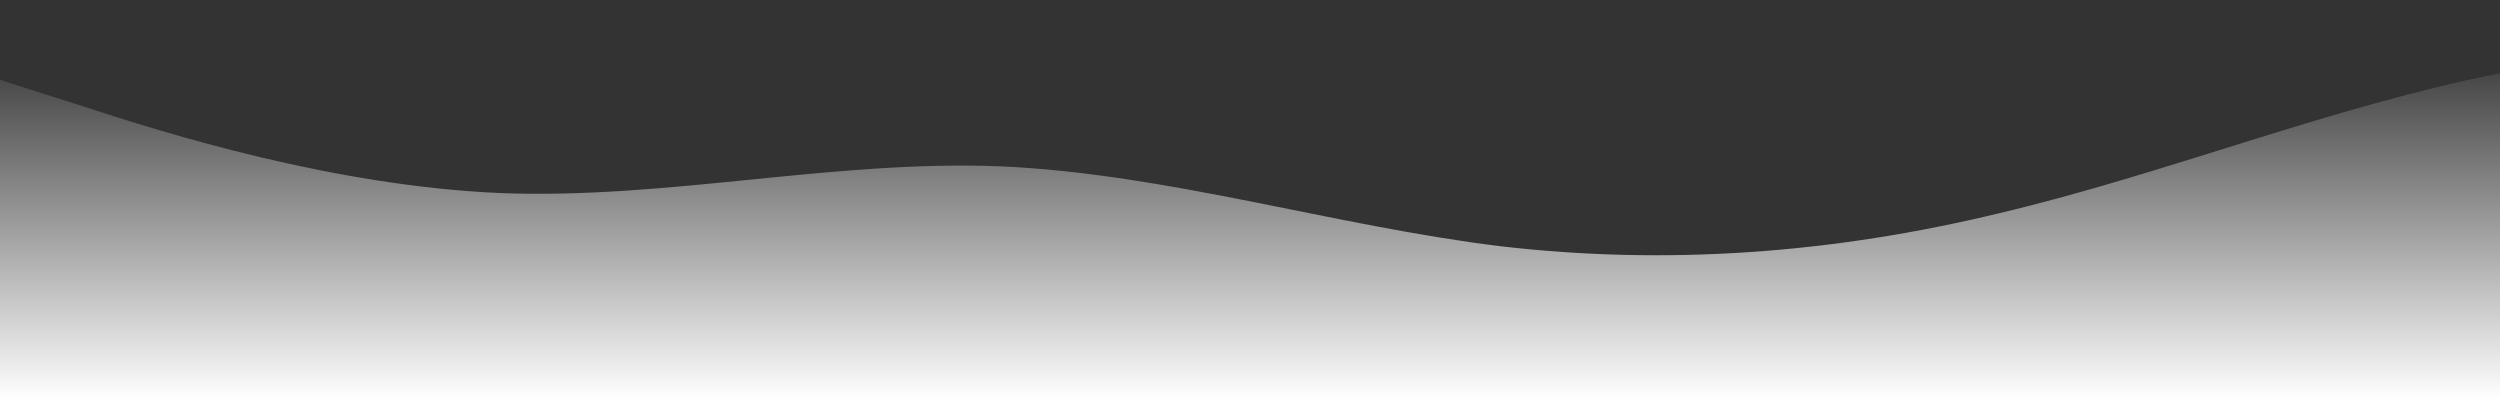<?xml version="1.0" standalone="no"?>
<svg xmlns:xlink="http://www.w3.org/1999/xlink" id="wave" style="transform:rotate(0deg); transition: 0.3s" viewBox="0 0 1440 230" version="1.1" xmlns="http://www.w3.org/2000/svg"><rect x="0" y="0" width="1440" height="230" fill="#333333" stroke="none"/><defs><linearGradient id="sw-gradient-0" x1="0" x2="0" y1="1" y2="0"><stop stop-color="rgba(255, 255, 255, 1)" offset="0%"/><stop stop-color="rgba(255, 255, 255, 0)" offset="100%"/></linearGradient></defs><path style="transform:translate(0, 0px); opacity:1" fill="url(#sw-gradient-0)" d="M0,46L48,61.3C96,77,192,107,288,111.2C384,115,480,92,576,95.8C672,100,768,130,864,141.8C960,153,1056,146,1152,122.7C1248,100,1344,61,1440,42.2C1536,23,1632,23,1728,30.7C1824,38,1920,54,2016,72.8C2112,92,2208,115,2304,103.5C2400,92,2496,46,2592,49.8C2688,54,2784,107,2880,111.2C2976,115,3072,69,3168,69C3264,69,3360,115,3456,126.5C3552,138,3648,115,3744,95.8C3840,77,3936,61,4032,49.8C4128,38,4224,31,4320,42.2C4416,54,4512,84,4608,115C4704,146,4800,176,4896,168.7C4992,161,5088,115,5184,103.5C5280,92,5376,115,5472,126.5C5568,138,5664,138,5760,126.5C5856,115,5952,92,6048,88.2C6144,84,6240,100,6336,118.8C6432,138,6528,161,6624,145.7C6720,130,6816,77,6864,49.8L6912,23L6912,230L6864,230C6816,230,6720,230,6624,230C6528,230,6432,230,6336,230C6240,230,6144,230,6048,230C5952,230,5856,230,5760,230C5664,230,5568,230,5472,230C5376,230,5280,230,5184,230C5088,230,4992,230,4896,230C4800,230,4704,230,4608,230C4512,230,4416,230,4320,230C4224,230,4128,230,4032,230C3936,230,3840,230,3744,230C3648,230,3552,230,3456,230C3360,230,3264,230,3168,230C3072,230,2976,230,2880,230C2784,230,2688,230,2592,230C2496,230,2400,230,2304,230C2208,230,2112,230,2016,230C1920,230,1824,230,1728,230C1632,230,1536,230,1440,230C1344,230,1248,230,1152,230C1056,230,960,230,864,230C768,230,672,230,576,230C480,230,384,230,288,230C192,230,96,230,48,230L0,230Z"/></svg>